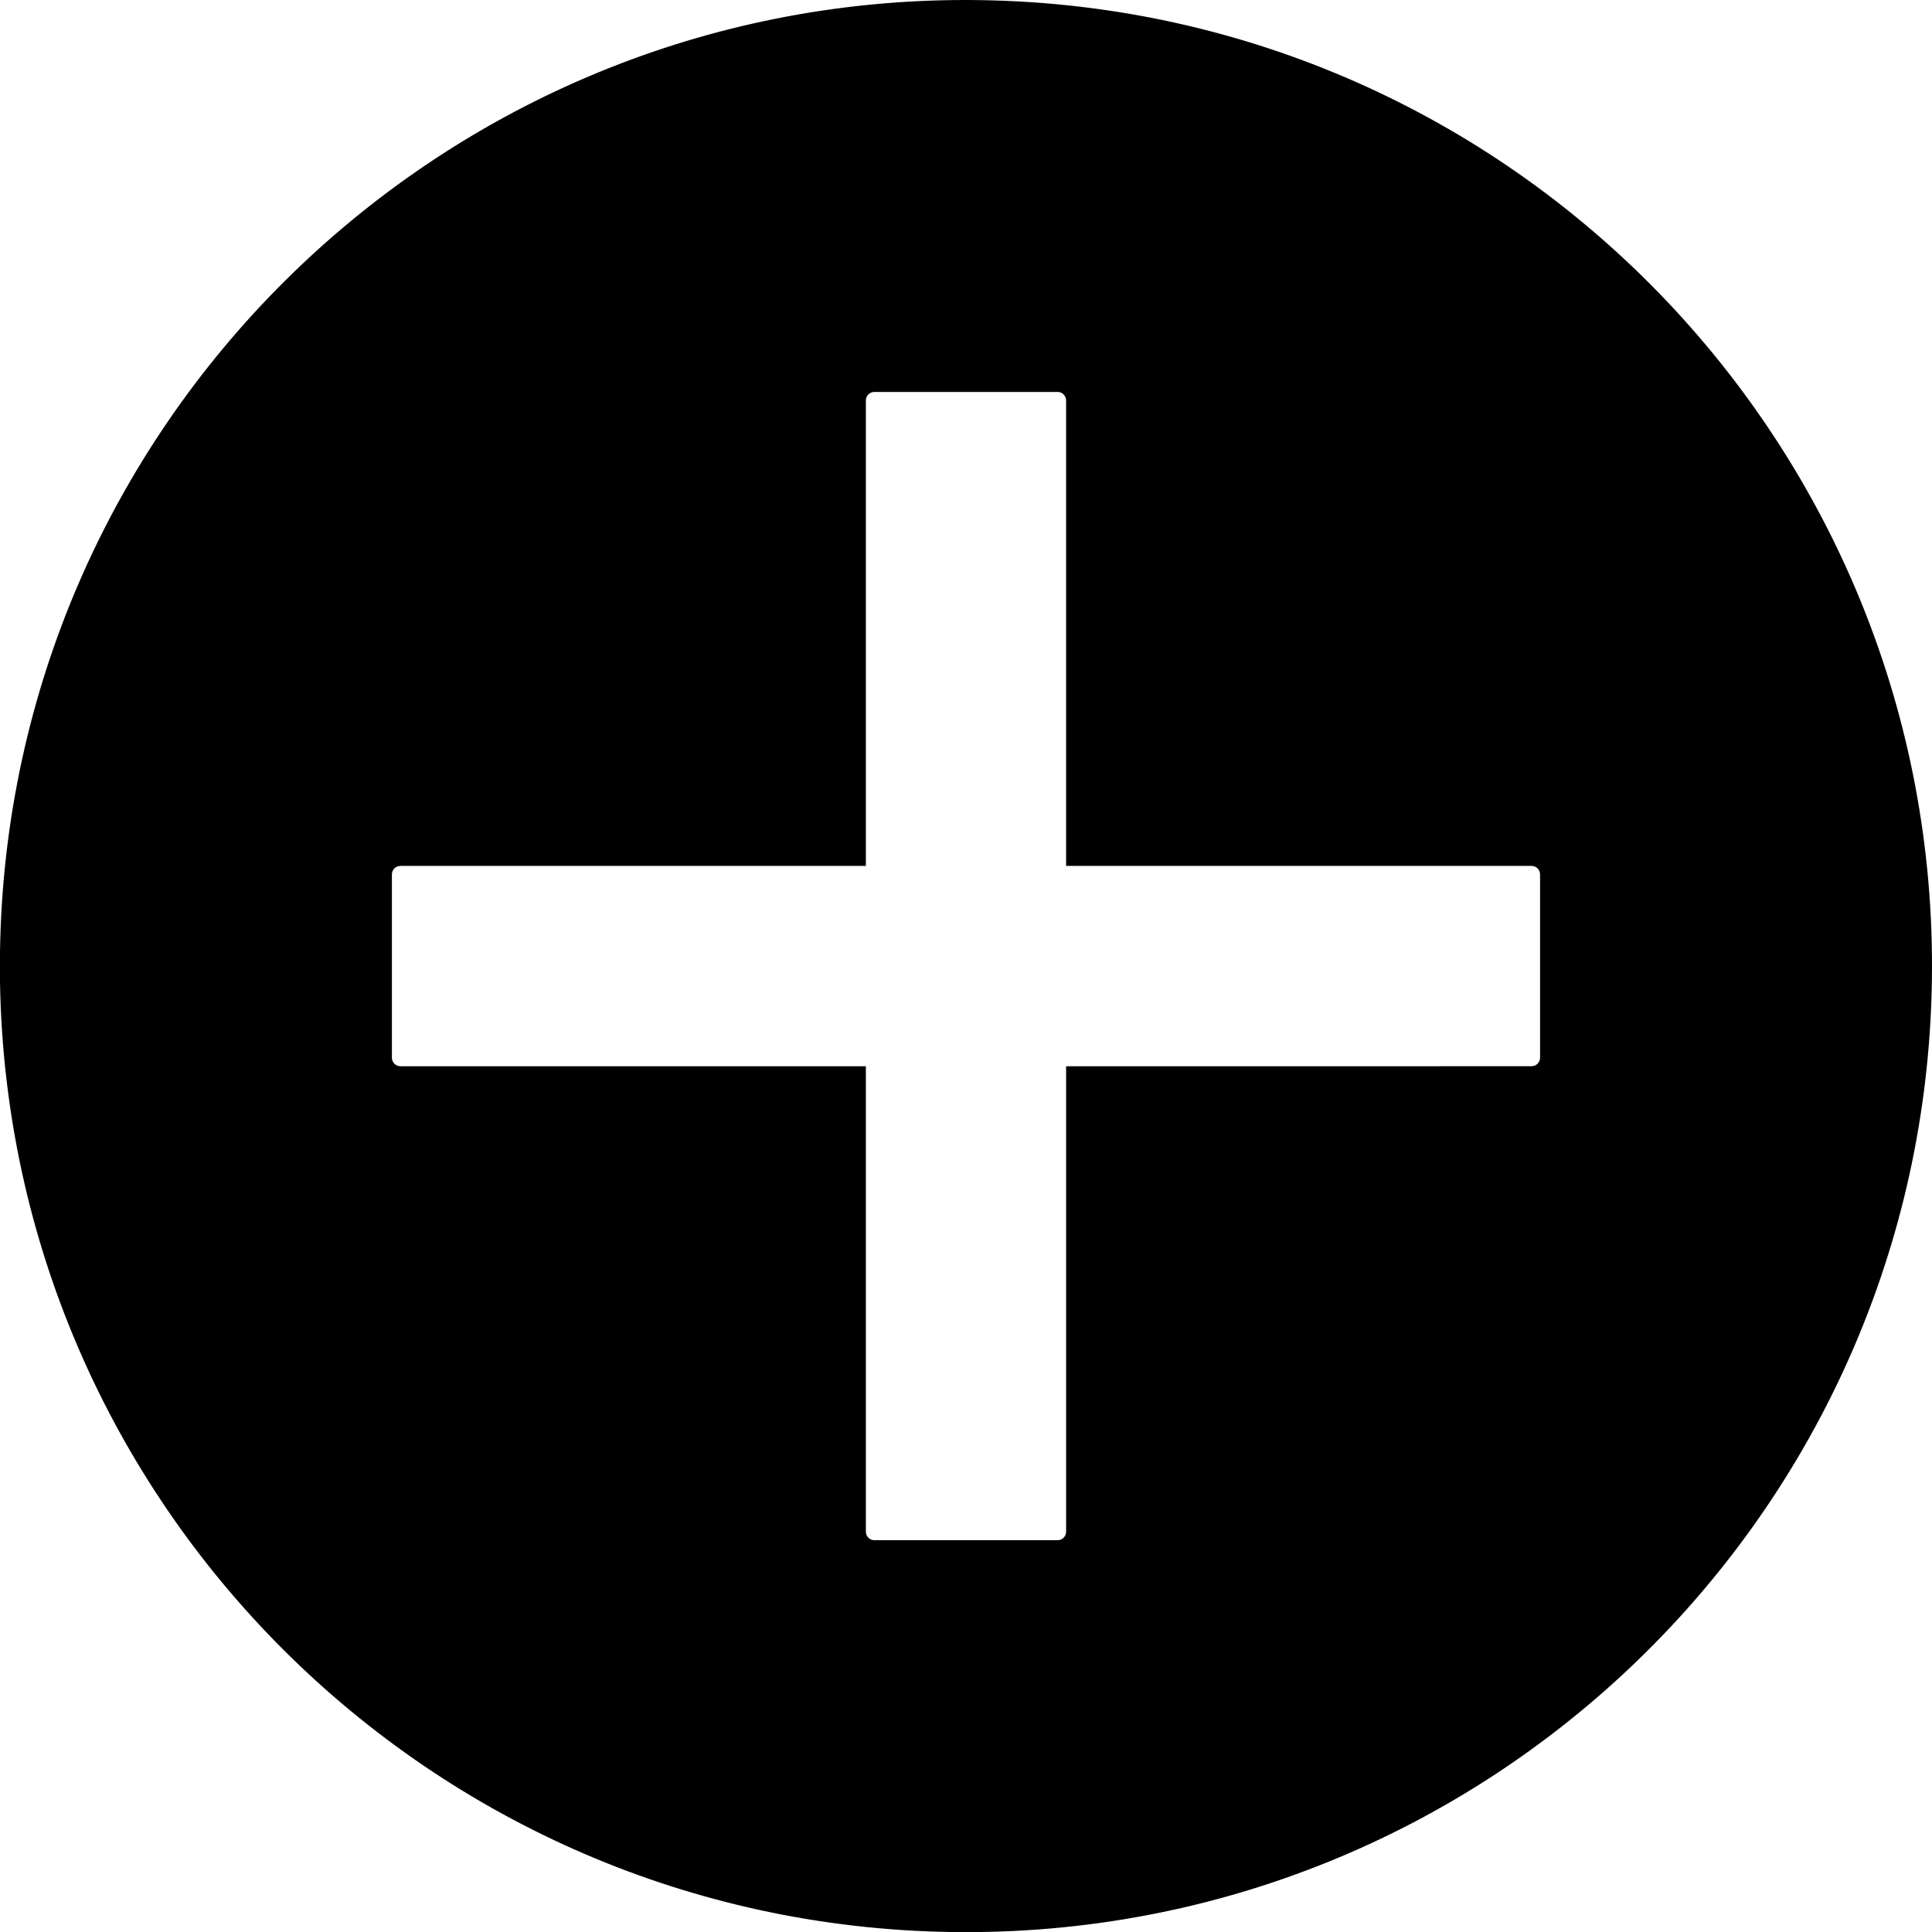 <?xml version="1.0" encoding="UTF-8" standalone="no"?>
<!-- Created with Inkscape (http://www.inkscape.org/) -->

<svg
   width="190.757mm"
   height="190.77mm"
   id="svg2"
   version="1.1"
   inkscape:version="0.48.1 "
   sodipodi:docname="ec35c5615b636e22c2b3afbbd7920cce.svg"
   xmlns:inkscape="http://www.inkscape.org/namespaces/inkscape"
   xmlns:sodipodi="http://sodipodi.sourceforge.net/DTD/sodipodi-0.dtd"
   xmlns="http://www.w3.org/2000/svg"
   xmlns:svg="http://www.w3.org/2000/svg"
   xmlns:rdf="http://www.w3.org/1999/02/22-rdf-syntax-ns#"
   xmlns:cc="http://creativecommons.org/ns#"
   xmlns:dc="http://purl.org/dc/elements/1.1/">
  <defs
     id="defs4" />
  <sodipodi:namedview
     id="base"
     pagecolor="#ffffff"
     bordercolor="#666666"
     borderopacity="1.0"
     inkscape:pageopacity="0.0"
     inkscape:pageshadow="2"
     inkscape:zoom="0.45"
     inkscape:cx="68.888889"
     inkscape:cy="520"
     inkscape:document-units="px"
     inkscape:current-layer="layer1"
     showgrid="false"
     inkscape:window-width="1366"
     inkscape:window-height="706"
     inkscape:window-x="-8"
     inkscape:window-y="-8"
     inkscape:window-maximized="1"
     inkscape:pagecheckerboard="0" />
  <g
     inkscape:label="Capa 1"
     inkscape:groupmode="layer"
     id="layer1"
     transform="translate(-11.561,-165.671)">
    <path
       style="fill:#000000;fill-rule:evenodd;stroke:#000000;stroke-width:1.182px;stroke-linecap:butt;stroke-linejoin:miter;stroke-opacity:1"
       d="M 368.058,166.279 C 173.528,168.322 15.053,325.196 12.152,520.841 v 11.312 C 15.381,726.495 172.337,883.179 366.683,886.06 565.434,889.006 728.956,730.279 731.902,531.529 734.849,332.778 576.121,169.256 377.371,166.31 c -3.105,-0.046 -6.225,-0.064 -9.312,-0.031 z m -30.188,145.062 h 68.344 c 2.098,0 3.781,1.684 3.781,3.781 v 173.094 h 173.094 c 2.098,0 3.781,1.684 3.781,3.781 v 68.344 c 0,2.098 -1.684,3.812 -3.781,3.812 H 409.996 v 173.094 c 0,2.098 -1.684,3.781 -3.781,3.781 h -68.344 c -2.098,0 -3.781,-1.684 -3.781,-3.781 V 564.154 H 160.996 c -2.098,0 -3.781,-1.715 -3.781,-3.812 v -68.344 c 0,-2.098 1.684,-3.781 3.781,-3.781 H 334.09 V 315.122 c 0,-2.098 1.684,-3.781 3.781,-3.781 z"
       id="path2996"
       inkscape:connector-curvature="0" />
  </g>
</svg>
